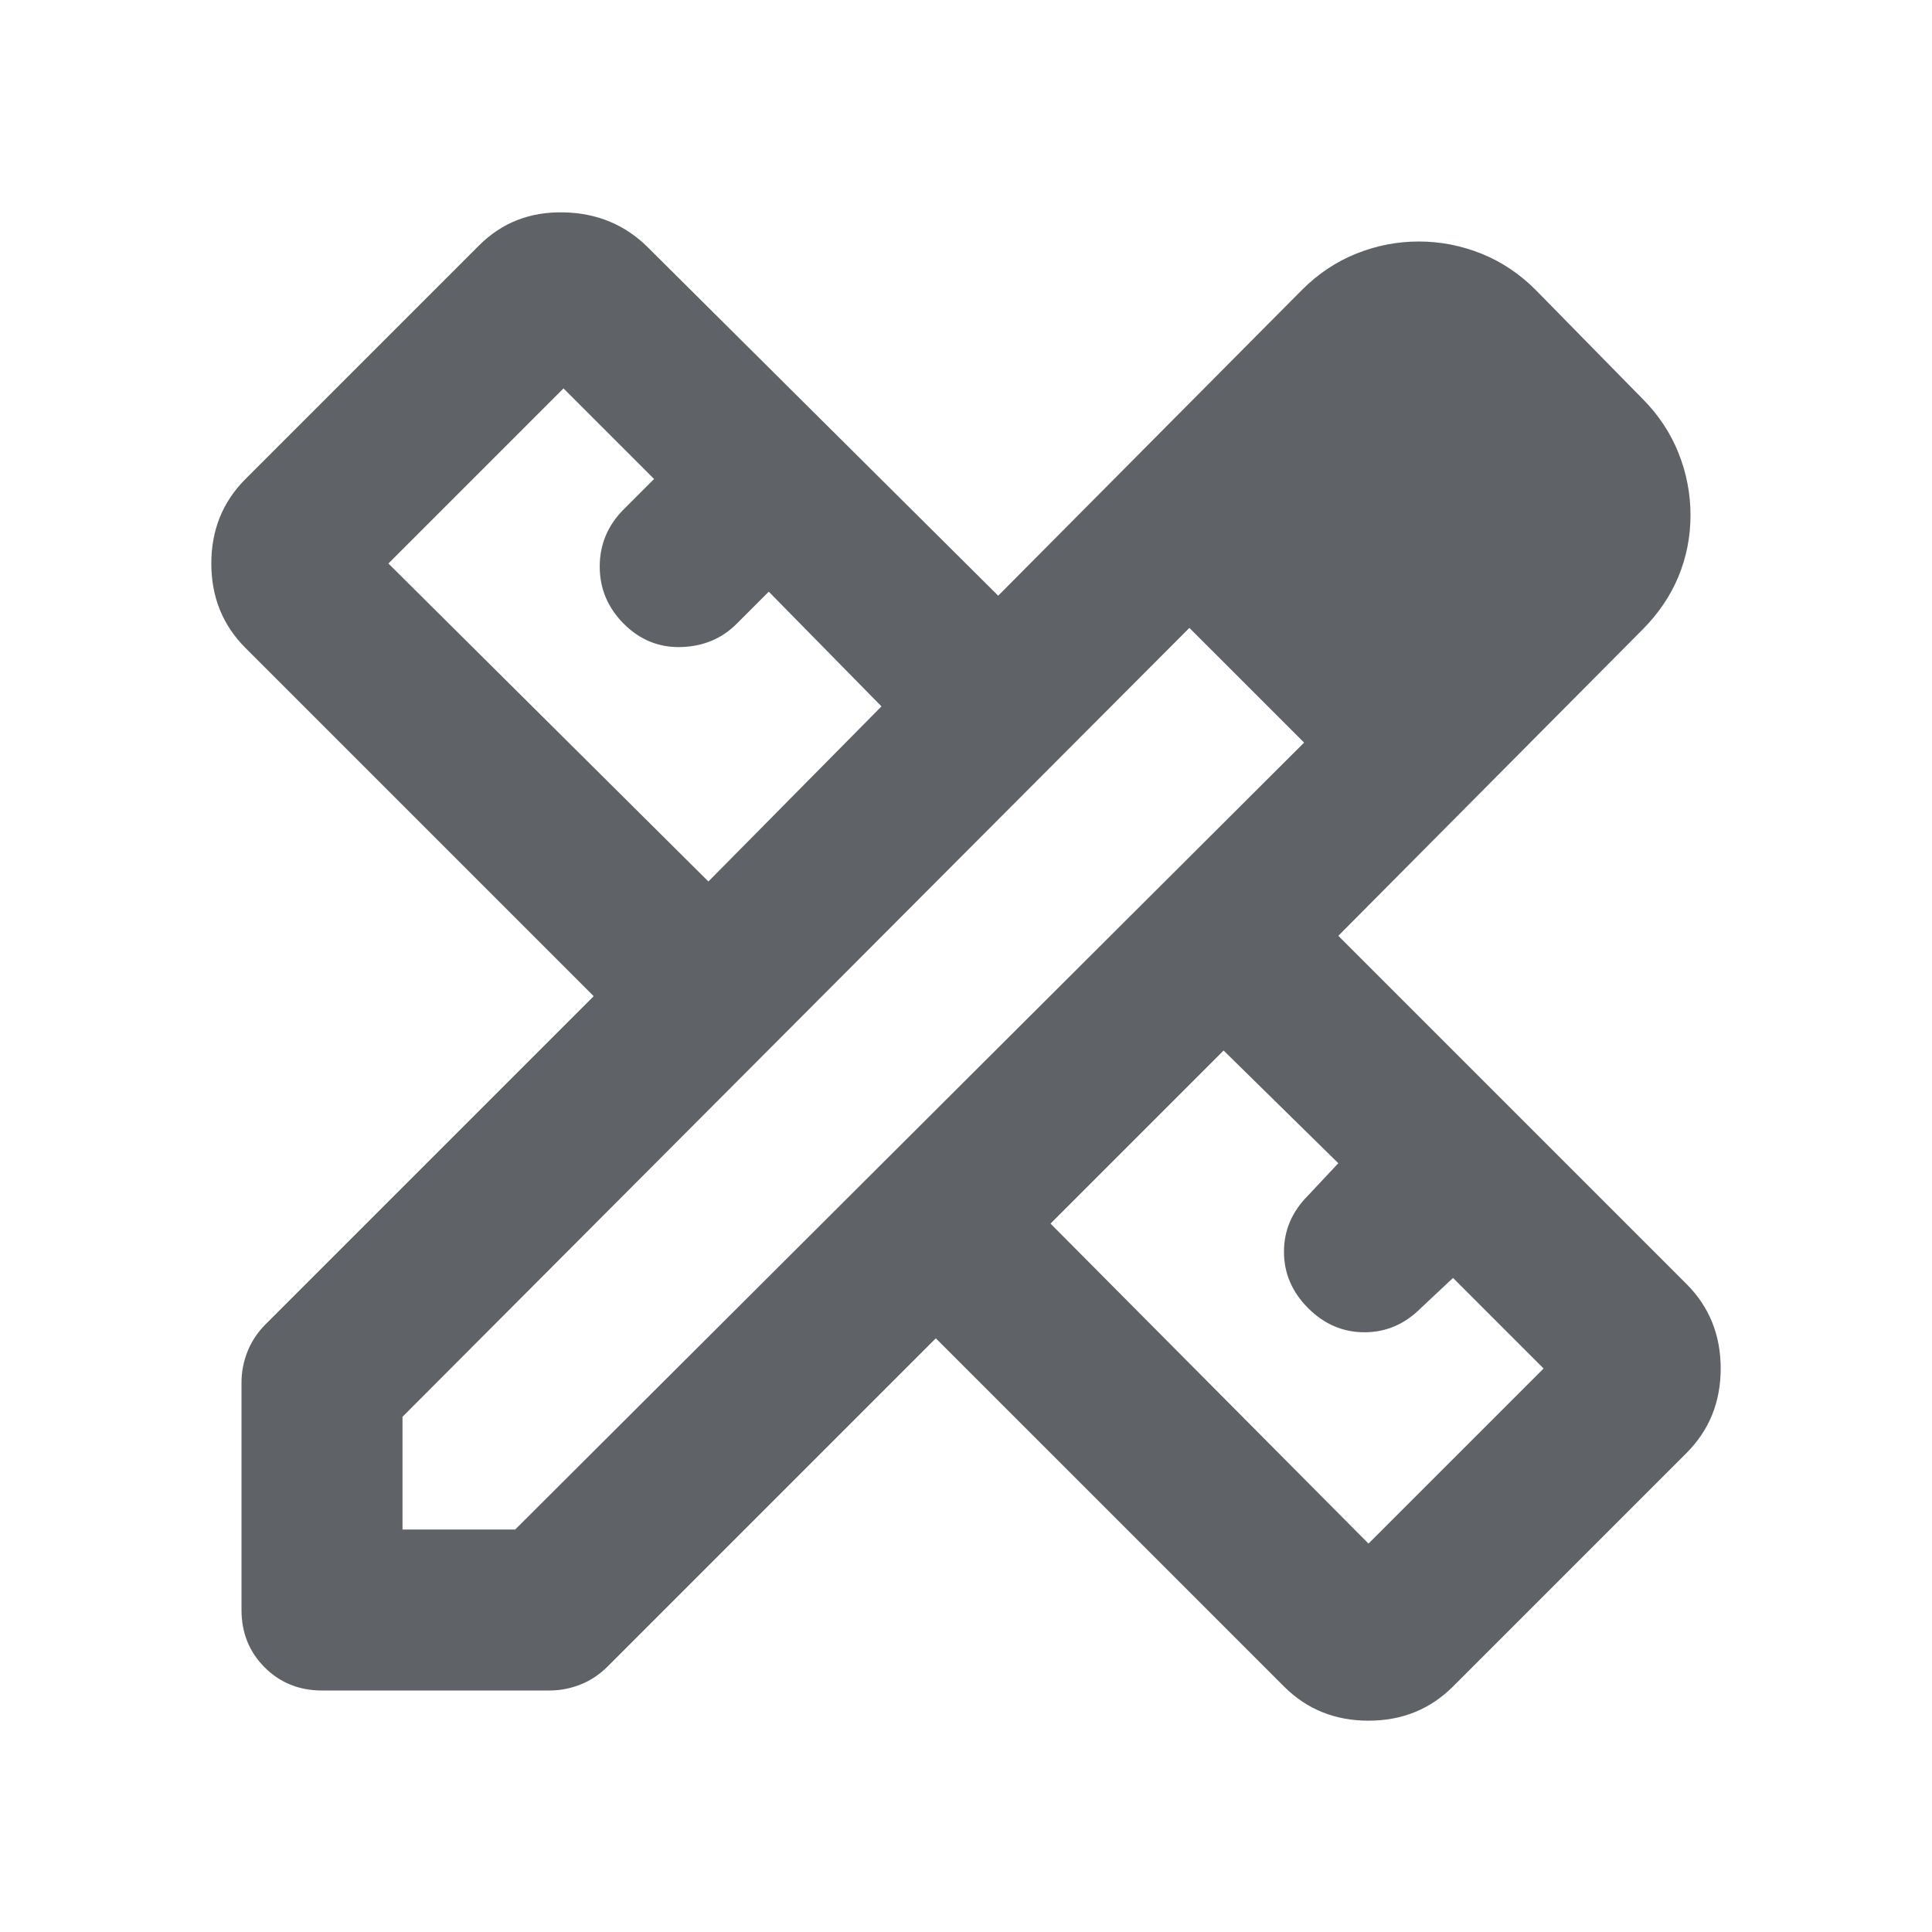 <svg width="24" height="24" viewBox="0 0 24 24" fill="none" xmlns="http://www.w3.org/2000/svg">
<path d="M8.8 10.95L10.95 8.775L9.55 7.35L9.15 7.75C8.967 7.933 8.738 8.029 8.463 8.038C8.188 8.046 7.95 7.95 7.75 7.75C7.55 7.55 7.45 7.313 7.45 7.038C7.45 6.763 7.55 6.525 7.75 6.325L8.125 5.95L7 4.825L4.825 7L8.8 10.95ZM17 19.175L19.175 17L18.05 15.875L17.65 16.25C17.45 16.45 17.217 16.55 16.95 16.55C16.683 16.55 16.45 16.45 16.25 16.25C16.05 16.05 15.95 15.817 15.95 15.55C15.95 15.283 16.05 15.05 16.25 14.85L16.625 14.45L15.2 13.05L13.05 15.2L17 19.175ZM4 21C3.717 21 3.479 20.904 3.288 20.713C3.096 20.521 3 20.283 3 20V17.175C3 17.042 3.025 16.913 3.075 16.788C3.125 16.663 3.2 16.55 3.3 16.45L7.375 12.375L3.05 8.05C2.767 7.767 2.625 7.417 2.625 7C2.625 6.583 2.767 6.233 3.05 5.95L5.95 3.05C6.233 2.767 6.583 2.629 7 2.638C7.417 2.646 7.767 2.792 8.05 3.075L12.4 7.4L16.175 3.6C16.375 3.4 16.6 3.25 16.85 3.15C17.1 3.05 17.358 3 17.625 3C17.892 3 18.15 3.05 18.4 3.15C18.65 3.25 18.875 3.4 19.075 3.6L20.4 4.95C20.6 5.15 20.75 5.375 20.85 5.625C20.95 5.875 21 6.133 21 6.4C21 6.667 20.95 6.921 20.85 7.163C20.75 7.404 20.6 7.625 20.4 7.825L16.625 11.625L20.95 15.95C21.233 16.233 21.375 16.583 21.375 17C21.375 17.417 21.233 17.767 20.95 18.05L18.05 20.95C17.767 21.233 17.417 21.375 17 21.375C16.583 21.375 16.233 21.233 15.95 20.95L11.625 16.625L7.55 20.7C7.45 20.8 7.338 20.875 7.213 20.925C7.088 20.975 6.958 21 6.825 21H4ZM5 19H6.4L16.2 9.225L14.775 7.8L5 17.6V19ZM15.5 8.525L14.775 7.8L16.2 9.225L15.5 8.525Z" fill="#5F6368"/>
</svg>
